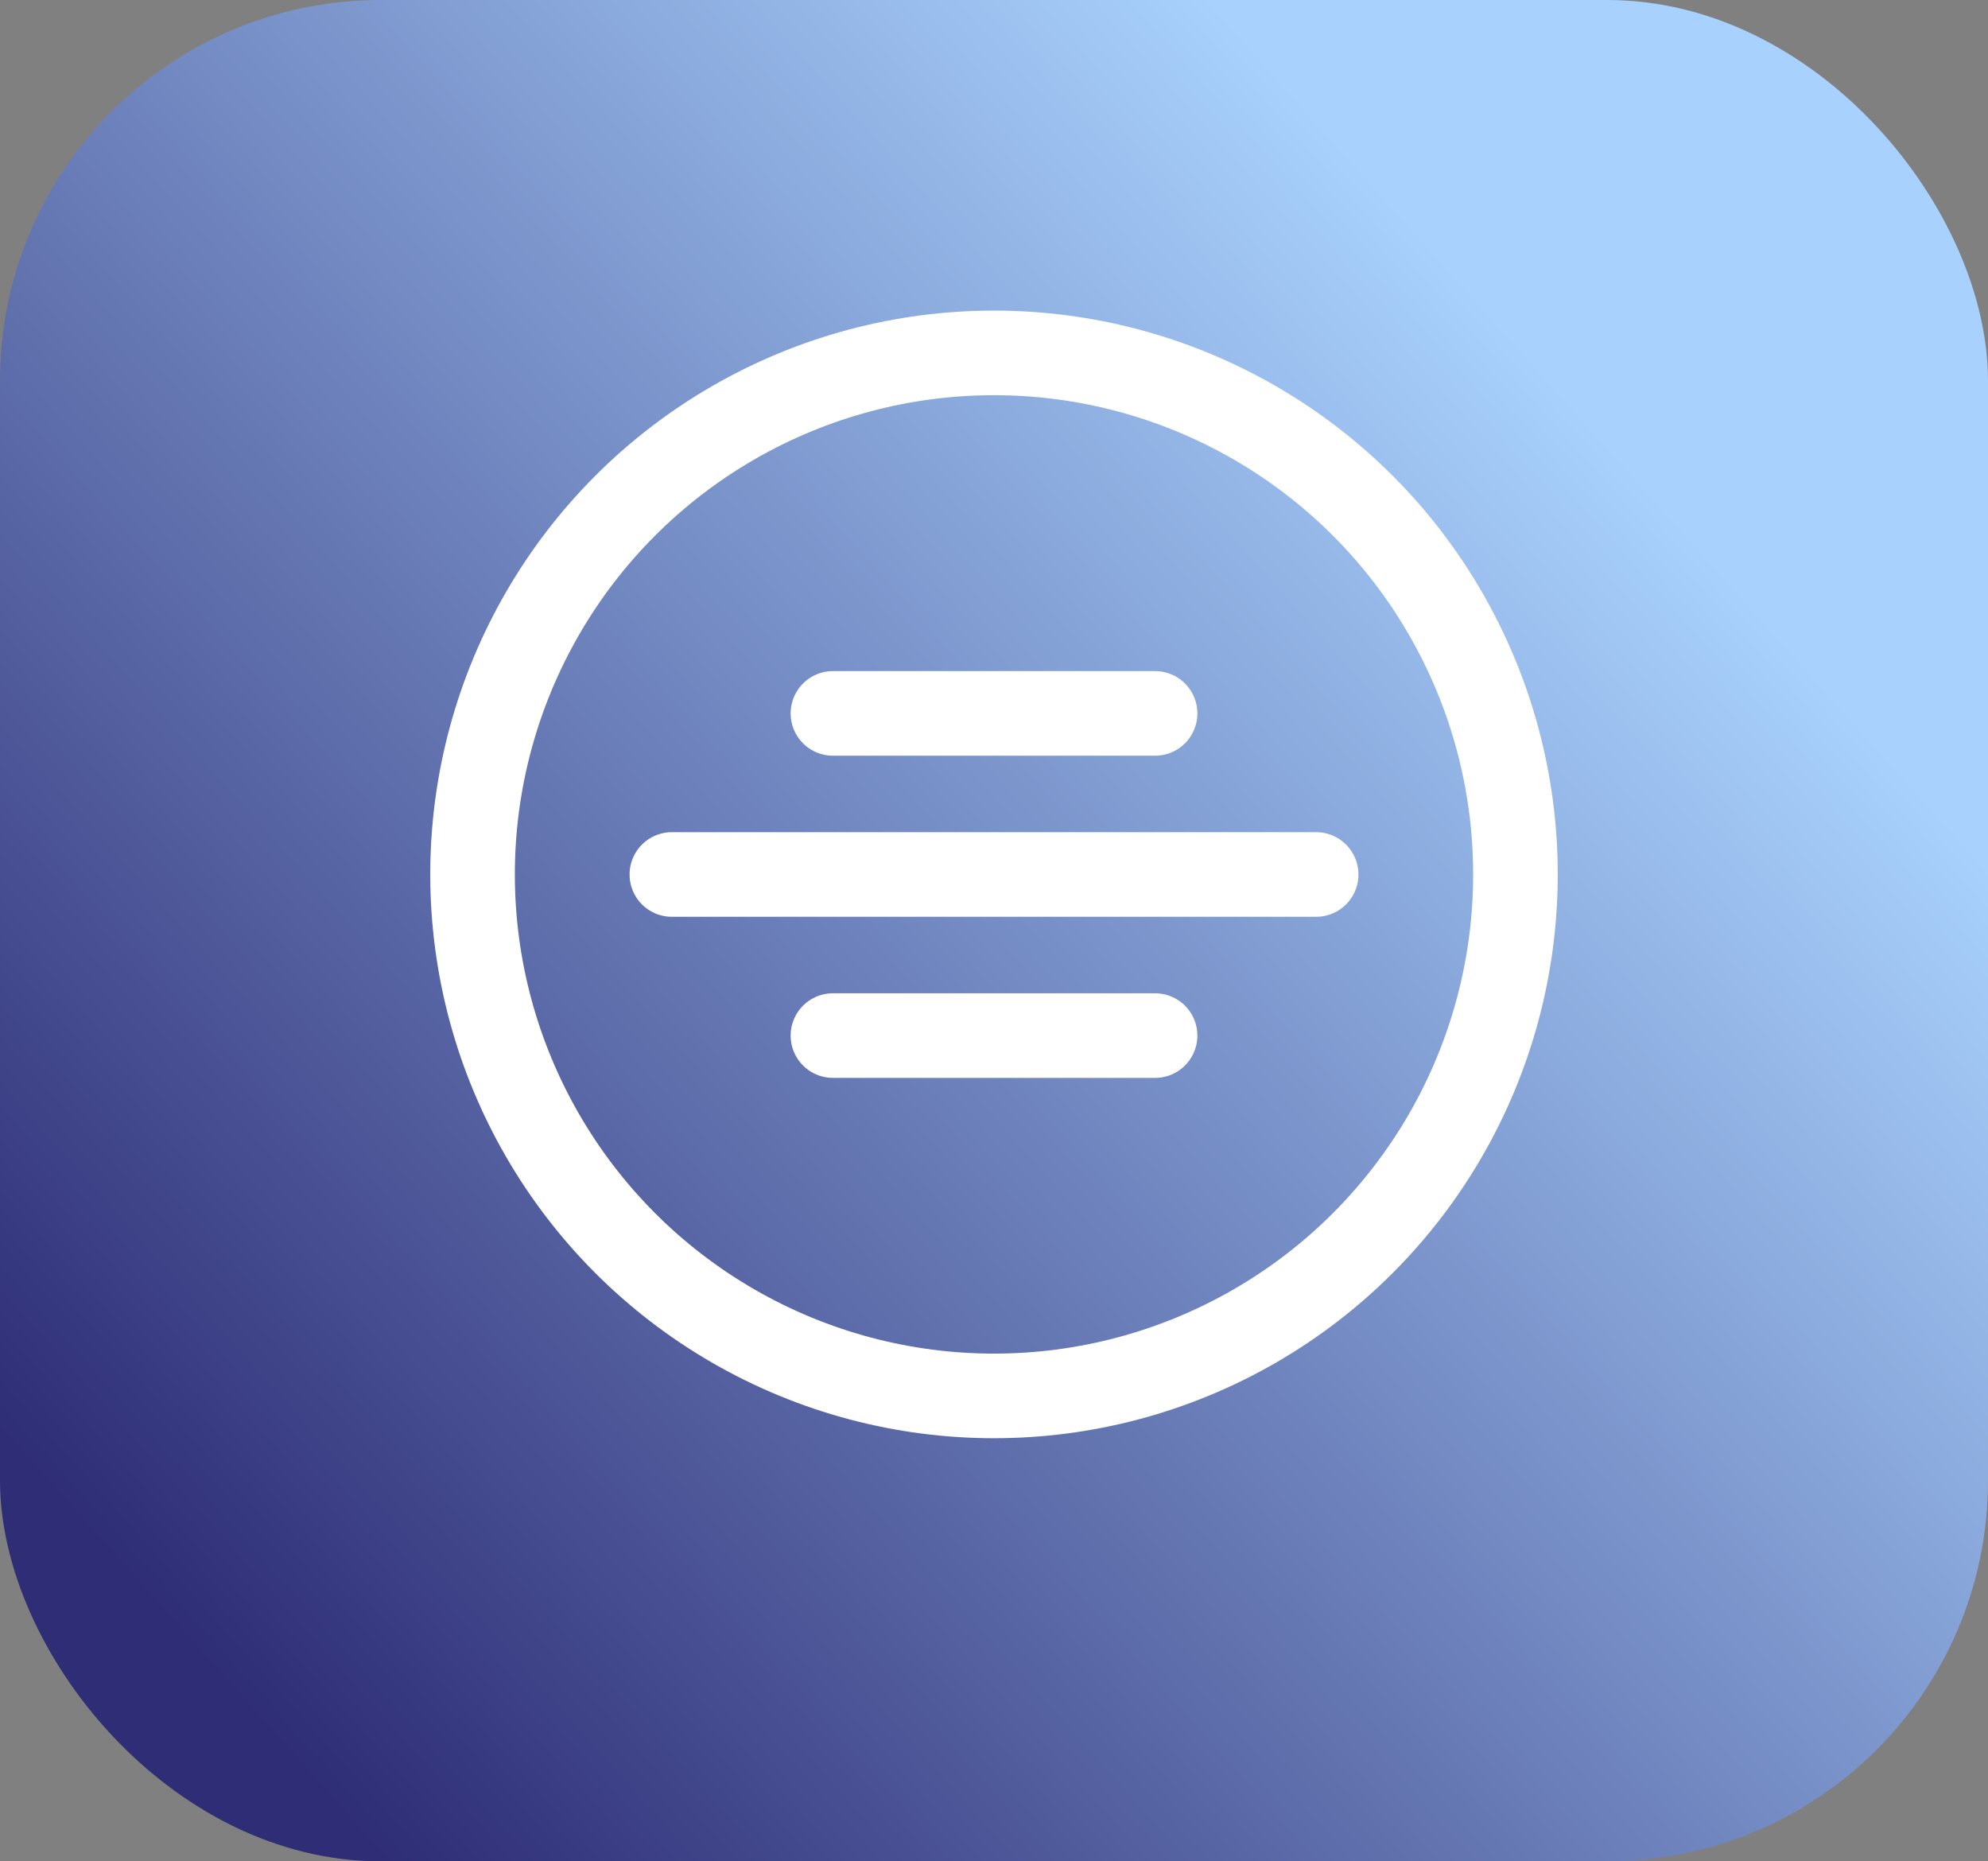 <svg xmlns="http://www.w3.org/2000/svg" xmlns:xlink="http://www.w3.org/1999/xlink" width="47" height="44" viewBox="0 0 47 44">
  <rect x="0" y="0" width="47" height="44" fill="#808080" stroke="none"/>
  <defs>
    <linearGradient id="linear-gradient" x1="0.045" y1="0.821" x2="0.782" y2="0.208" gradientUnits="objectBoundingBox">
      <stop offset="0" stop-color="#2e2d76"/>
      <stop offset="1" stop-color="#a8d1fd"/>
    </linearGradient>
  </defs>
  <g id="Group_4621" data-name="Group 4621" transform="translate(-977 -131)">
    <rect id="Rectangle_1949" data-name="Rectangle 1949" width="47" height="44" rx="9" transform="translate(977 131)" fill="url(#linear-gradient)"/>
    <g id="Group_3882" data-name="Group 3882" transform="translate(1103.01 -21609.82)">
      <g id="Ellipse_498" data-name="Ellipse 498" transform="translate(-115.838 21748.162)" fill="none" stroke="#fff" stroke-width="2">
        <circle cx="13.328" cy="13.328" r="13.328" stroke="none"/>
        <circle cx="13.328" cy="13.328" r="12.328" fill="none"/>
      </g>
      <g id="Group_3750" data-name="Group 3750" transform="translate(-110.126 21757.684)">
        <line id="Line_55" data-name="Line 55" x2="7.616" transform="translate(3.808 0)" fill="none" stroke="#fff" stroke-linecap="round" stroke-width="2"/>
        <line id="Line_57" data-name="Line 57" x2="7.616" transform="translate(3.808 7.616)" fill="none" stroke="#fff" stroke-linecap="round" stroke-width="2"/>
        <line id="Line_56" data-name="Line 56" x2="15.232" transform="translate(0 3.808)" fill="none" stroke="#fff" stroke-linecap="round" stroke-width="2"/>
      </g>
    </g>
  </g>
</svg>
